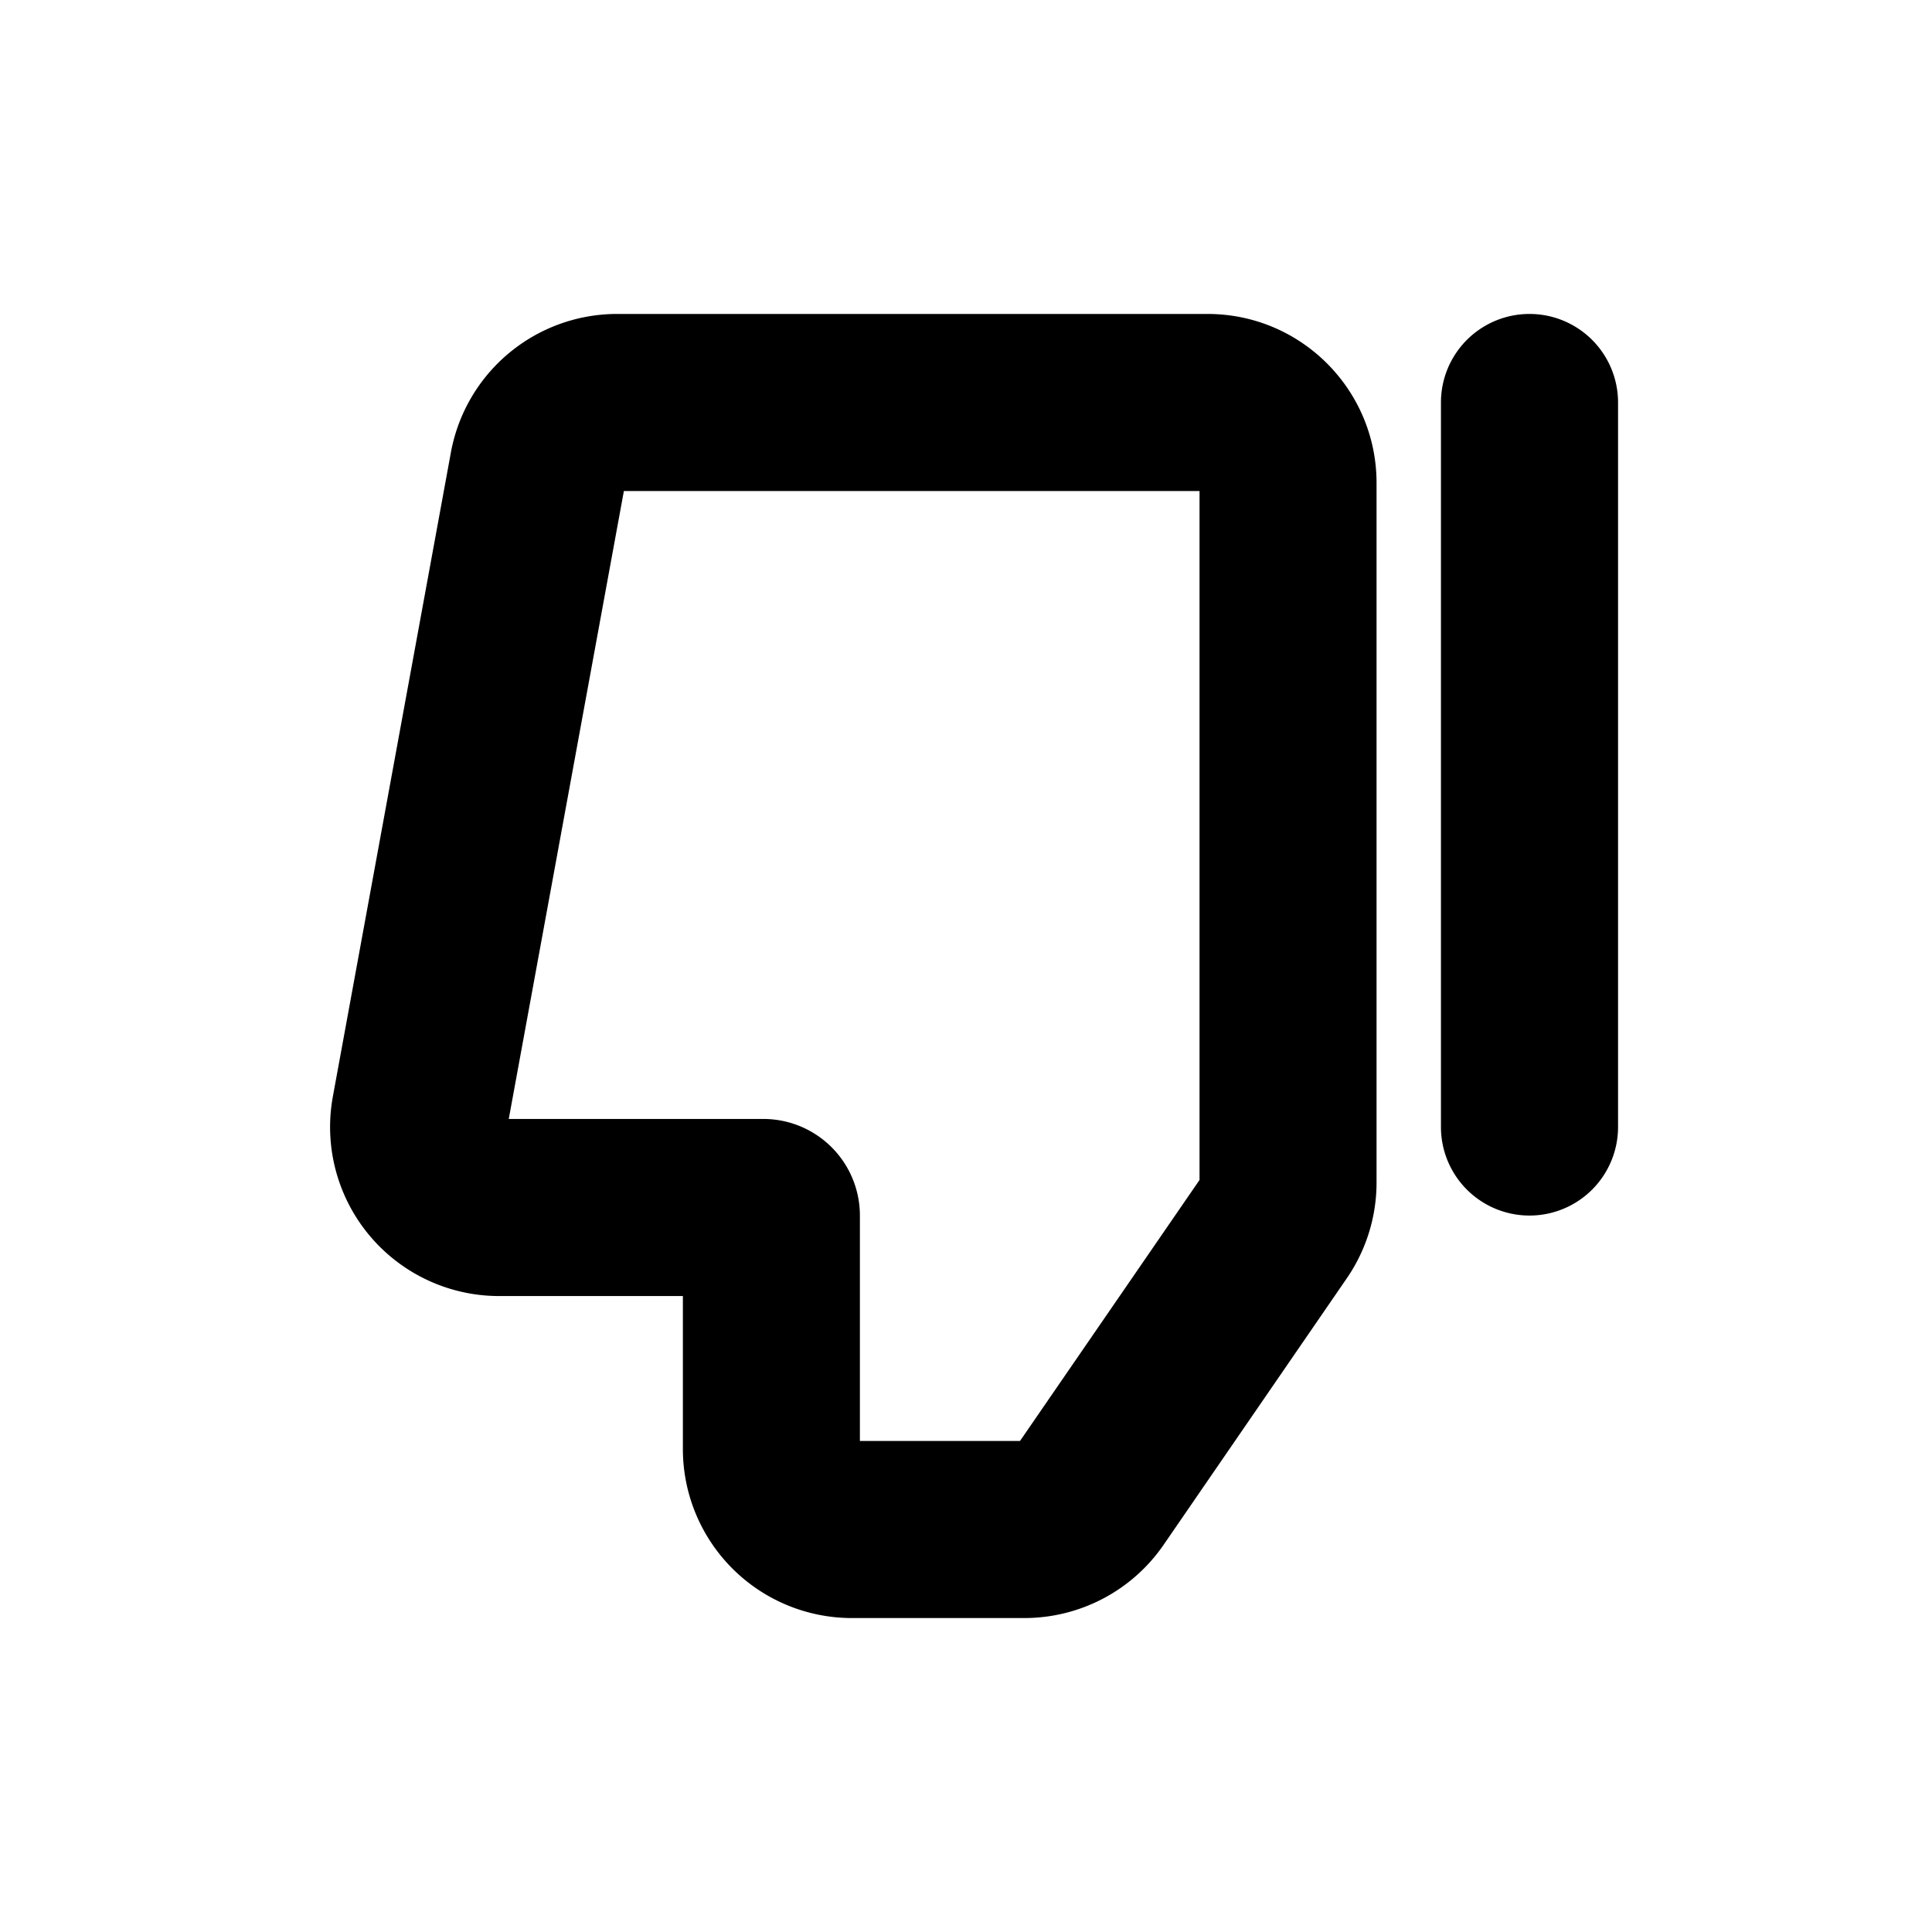 <svg xmlns="http://www.w3.org/2000/svg" width="24" height="24" fill="none" viewBox="0 0 24 24"><path fill="#000" fill-rule="evenodd" d="m12.671 17.9 2.23-3.242V6.1H7.75l-1.43 7.8h3.162a1.2 1.2 0 0 1 1.2 1.2v2.8h1.989Zm1.784 1.29a2.1 2.1 0 0 1-1.73.91h-2.142a2.1 2.1 0 0 1-2.1-2.1v-1.9H6.2a2.1 2.1 0 0 1-2.065-2.479l1.466-8A2.1 2.1 0 0 1 7.667 3.9H15c1.16 0 2.1.94 2.1 2.1v8.69a2.1 2.1 0 0 1-.37 1.19l-2.275 3.31ZM19 15.1a1.1 1.1 0 0 1-1.1-1.1V5a1.1 1.1 0 0 1 2.2 0v9a1.1 1.1 0 0 1-1.1 1.1Z" clip-rule="evenodd"/></svg>